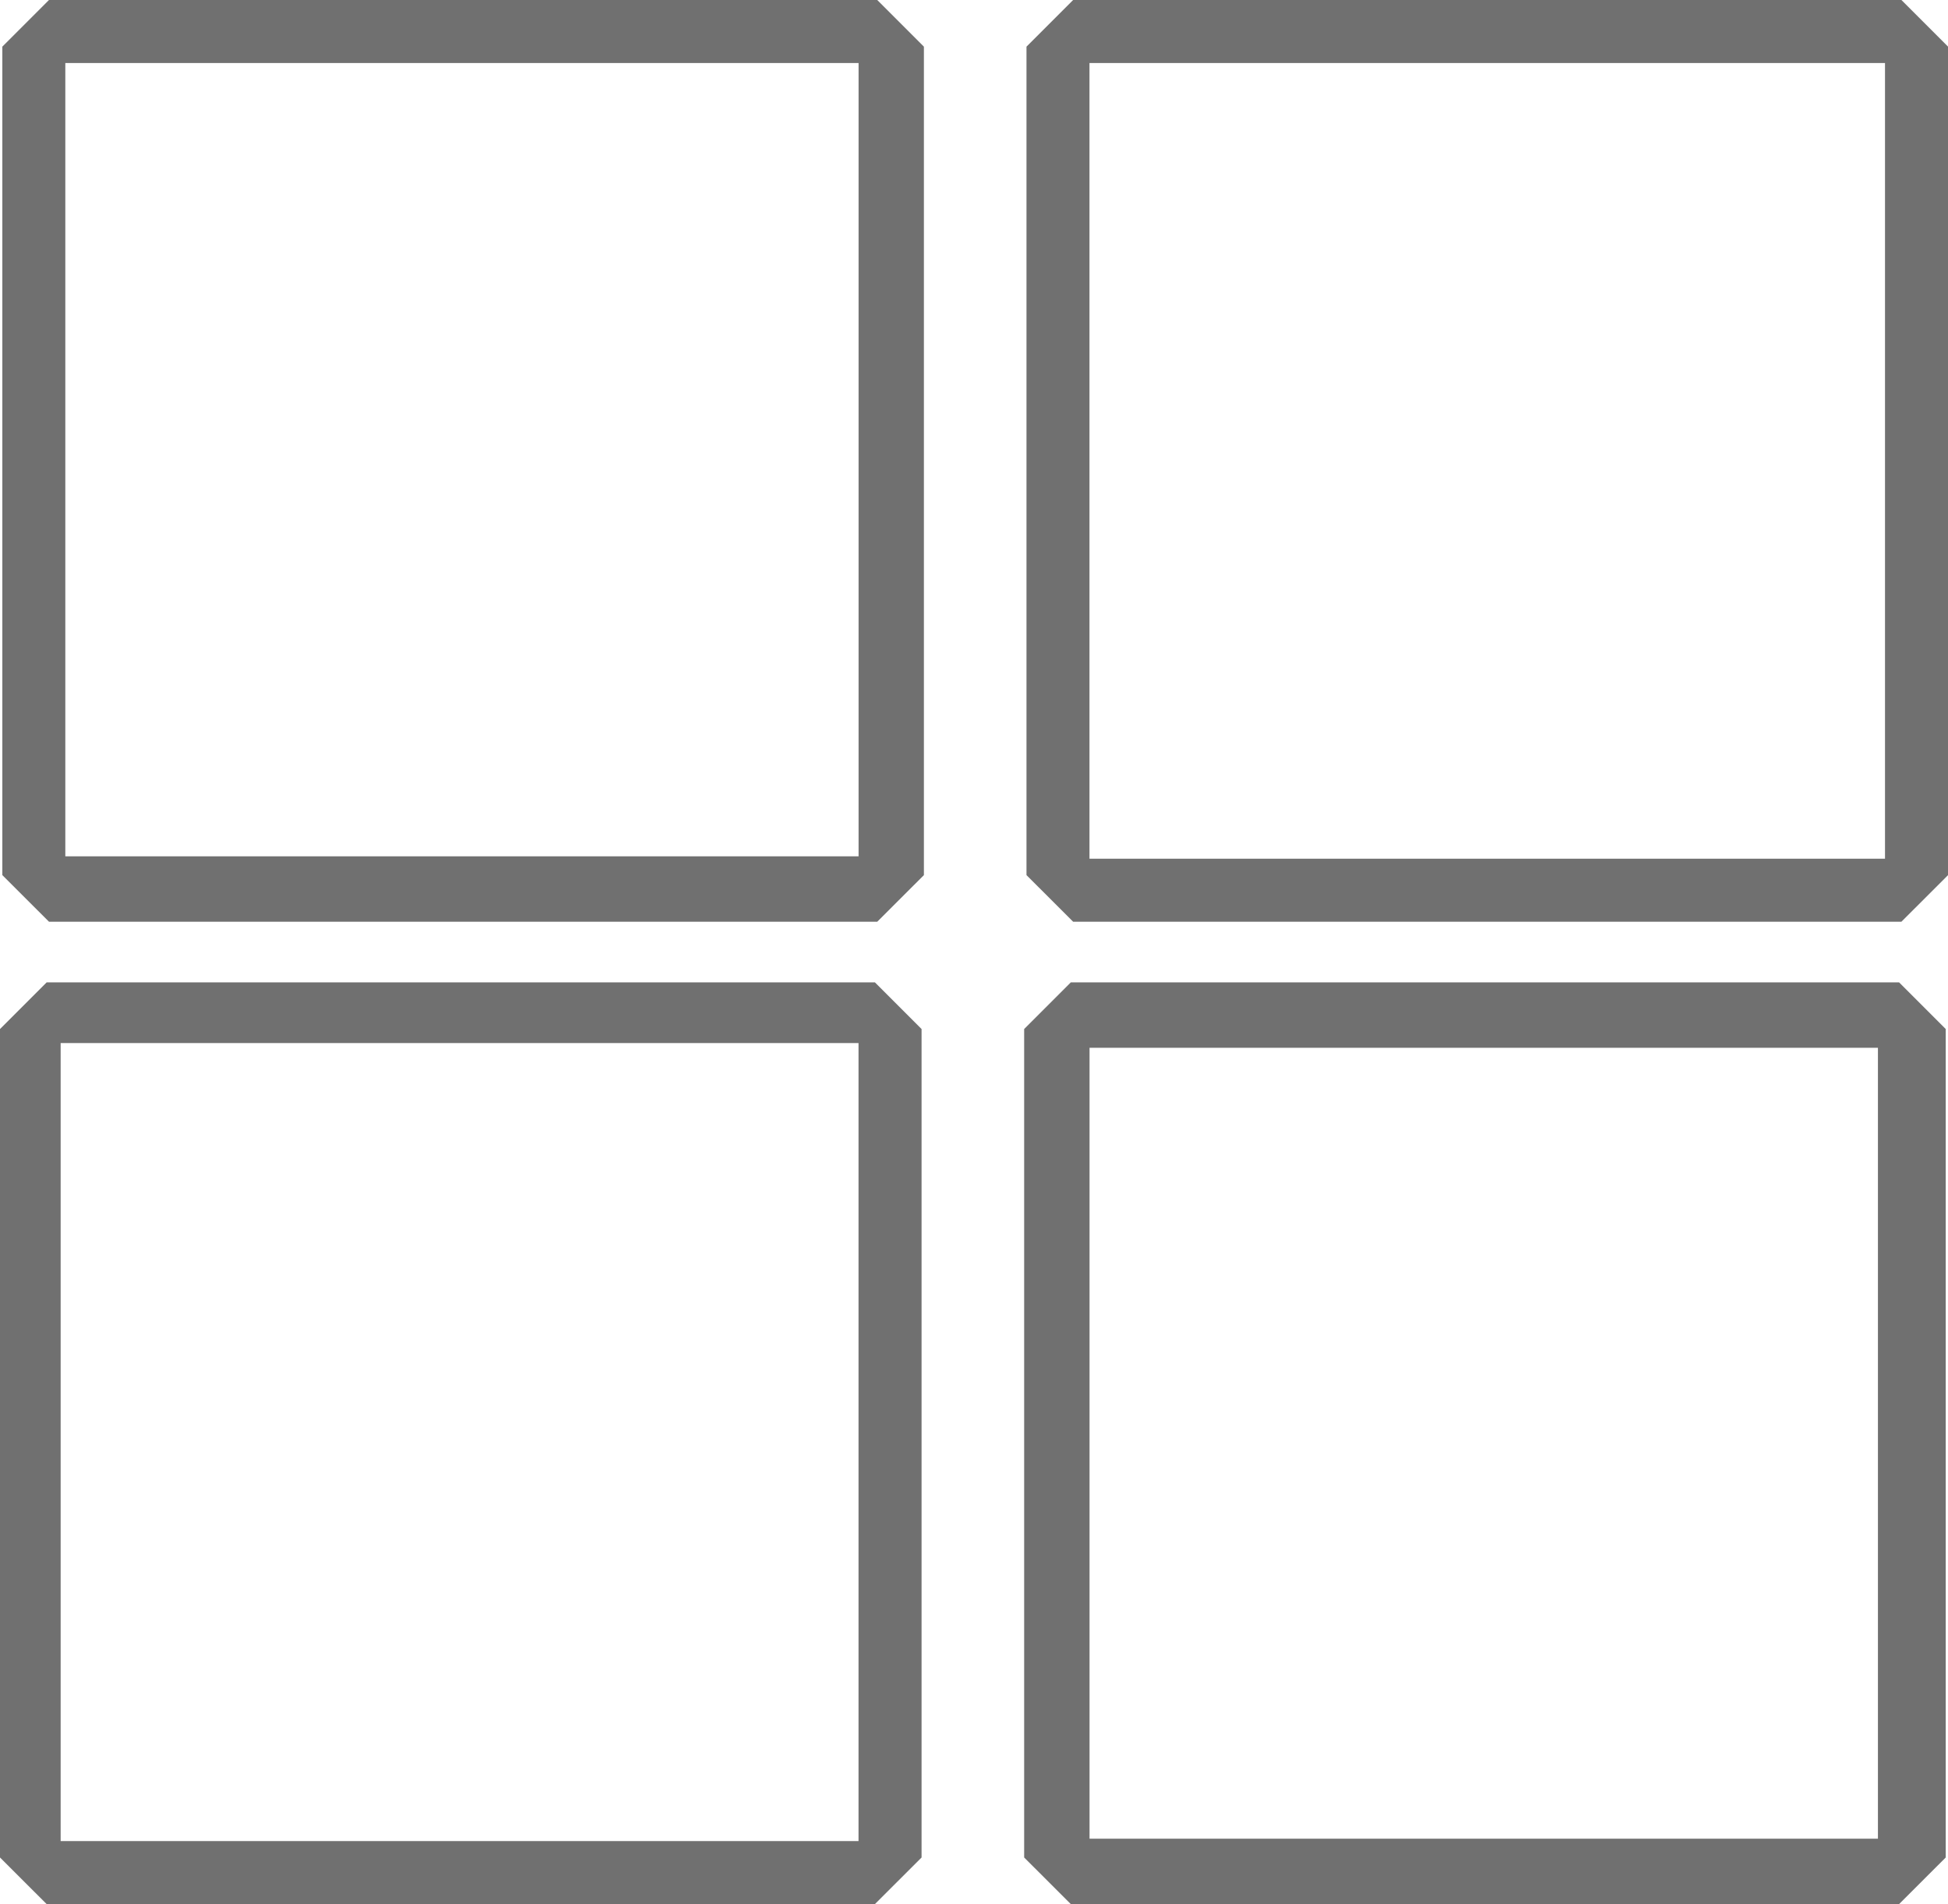 <svg xmlns="http://www.w3.org/2000/svg" width="101.305" height="99" viewBox="0 0 101.305 99">
  <g id="Others_logo" data-name="Others logo" transform="translate(1191.4 1852.6)">
    <g id="Groupe_283" data-name="Groupe 283" transform="translate(-1191.279 -1852.6)">
      <path id="Tracé_373" data-name="Tracé 373" d="M47.2,50.323H4.126L1.7,47.9V4.826L4.126,2.4H47.2l2.426,2.426V47.9Zm-42.221-3.4h41.25V5.676H4.976v41.25Z" transform="translate(-1.7 -2.4)" fill="#707070"/>
    </g>
    <g id="Groupe_284" data-name="Groupe 284" transform="translate(-1138.018 -1852.6)">
      <path id="Tracé_374" data-name="Tracé 374" d="M91.1,50.323H48.026L45.6,47.9V4.826L48.026,2.4H91.1l2.426,2.426V47.9ZM48.876,47.047H90.247V5.676H48.876Z" transform="translate(-45.6 -2.4)" fill="#707070"/>
    </g>
    <g id="Groupe_285" data-name="Groupe 285" transform="translate(-1191.4 -1801.523)">
      <path id="Tracé_375" data-name="Tracé 375" d="M47.1,92.423H4.026L1.6,90V46.926L4.026,44.5H47.1l2.426,2.426V90ZM4.754,89.147H46.247V47.654H4.754Z" transform="translate(-1.6 -44.5)" fill="#707070"/>
    </g>
    <g id="Groupe_286" data-name="Groupe 286" transform="translate(-1138.139 -1801.523)">
      <path id="Tracé_376" data-name="Tracé 376" d="M91,92.423H47.926L45.5,90V46.926L47.926,44.5H91l2.426,2.426V90Zm-42.1-3.4H89.9V47.9H48.9Z" transform="translate(-45.5 -44.5)" fill="#707070"/>
    </g>
  </g>
</svg>
